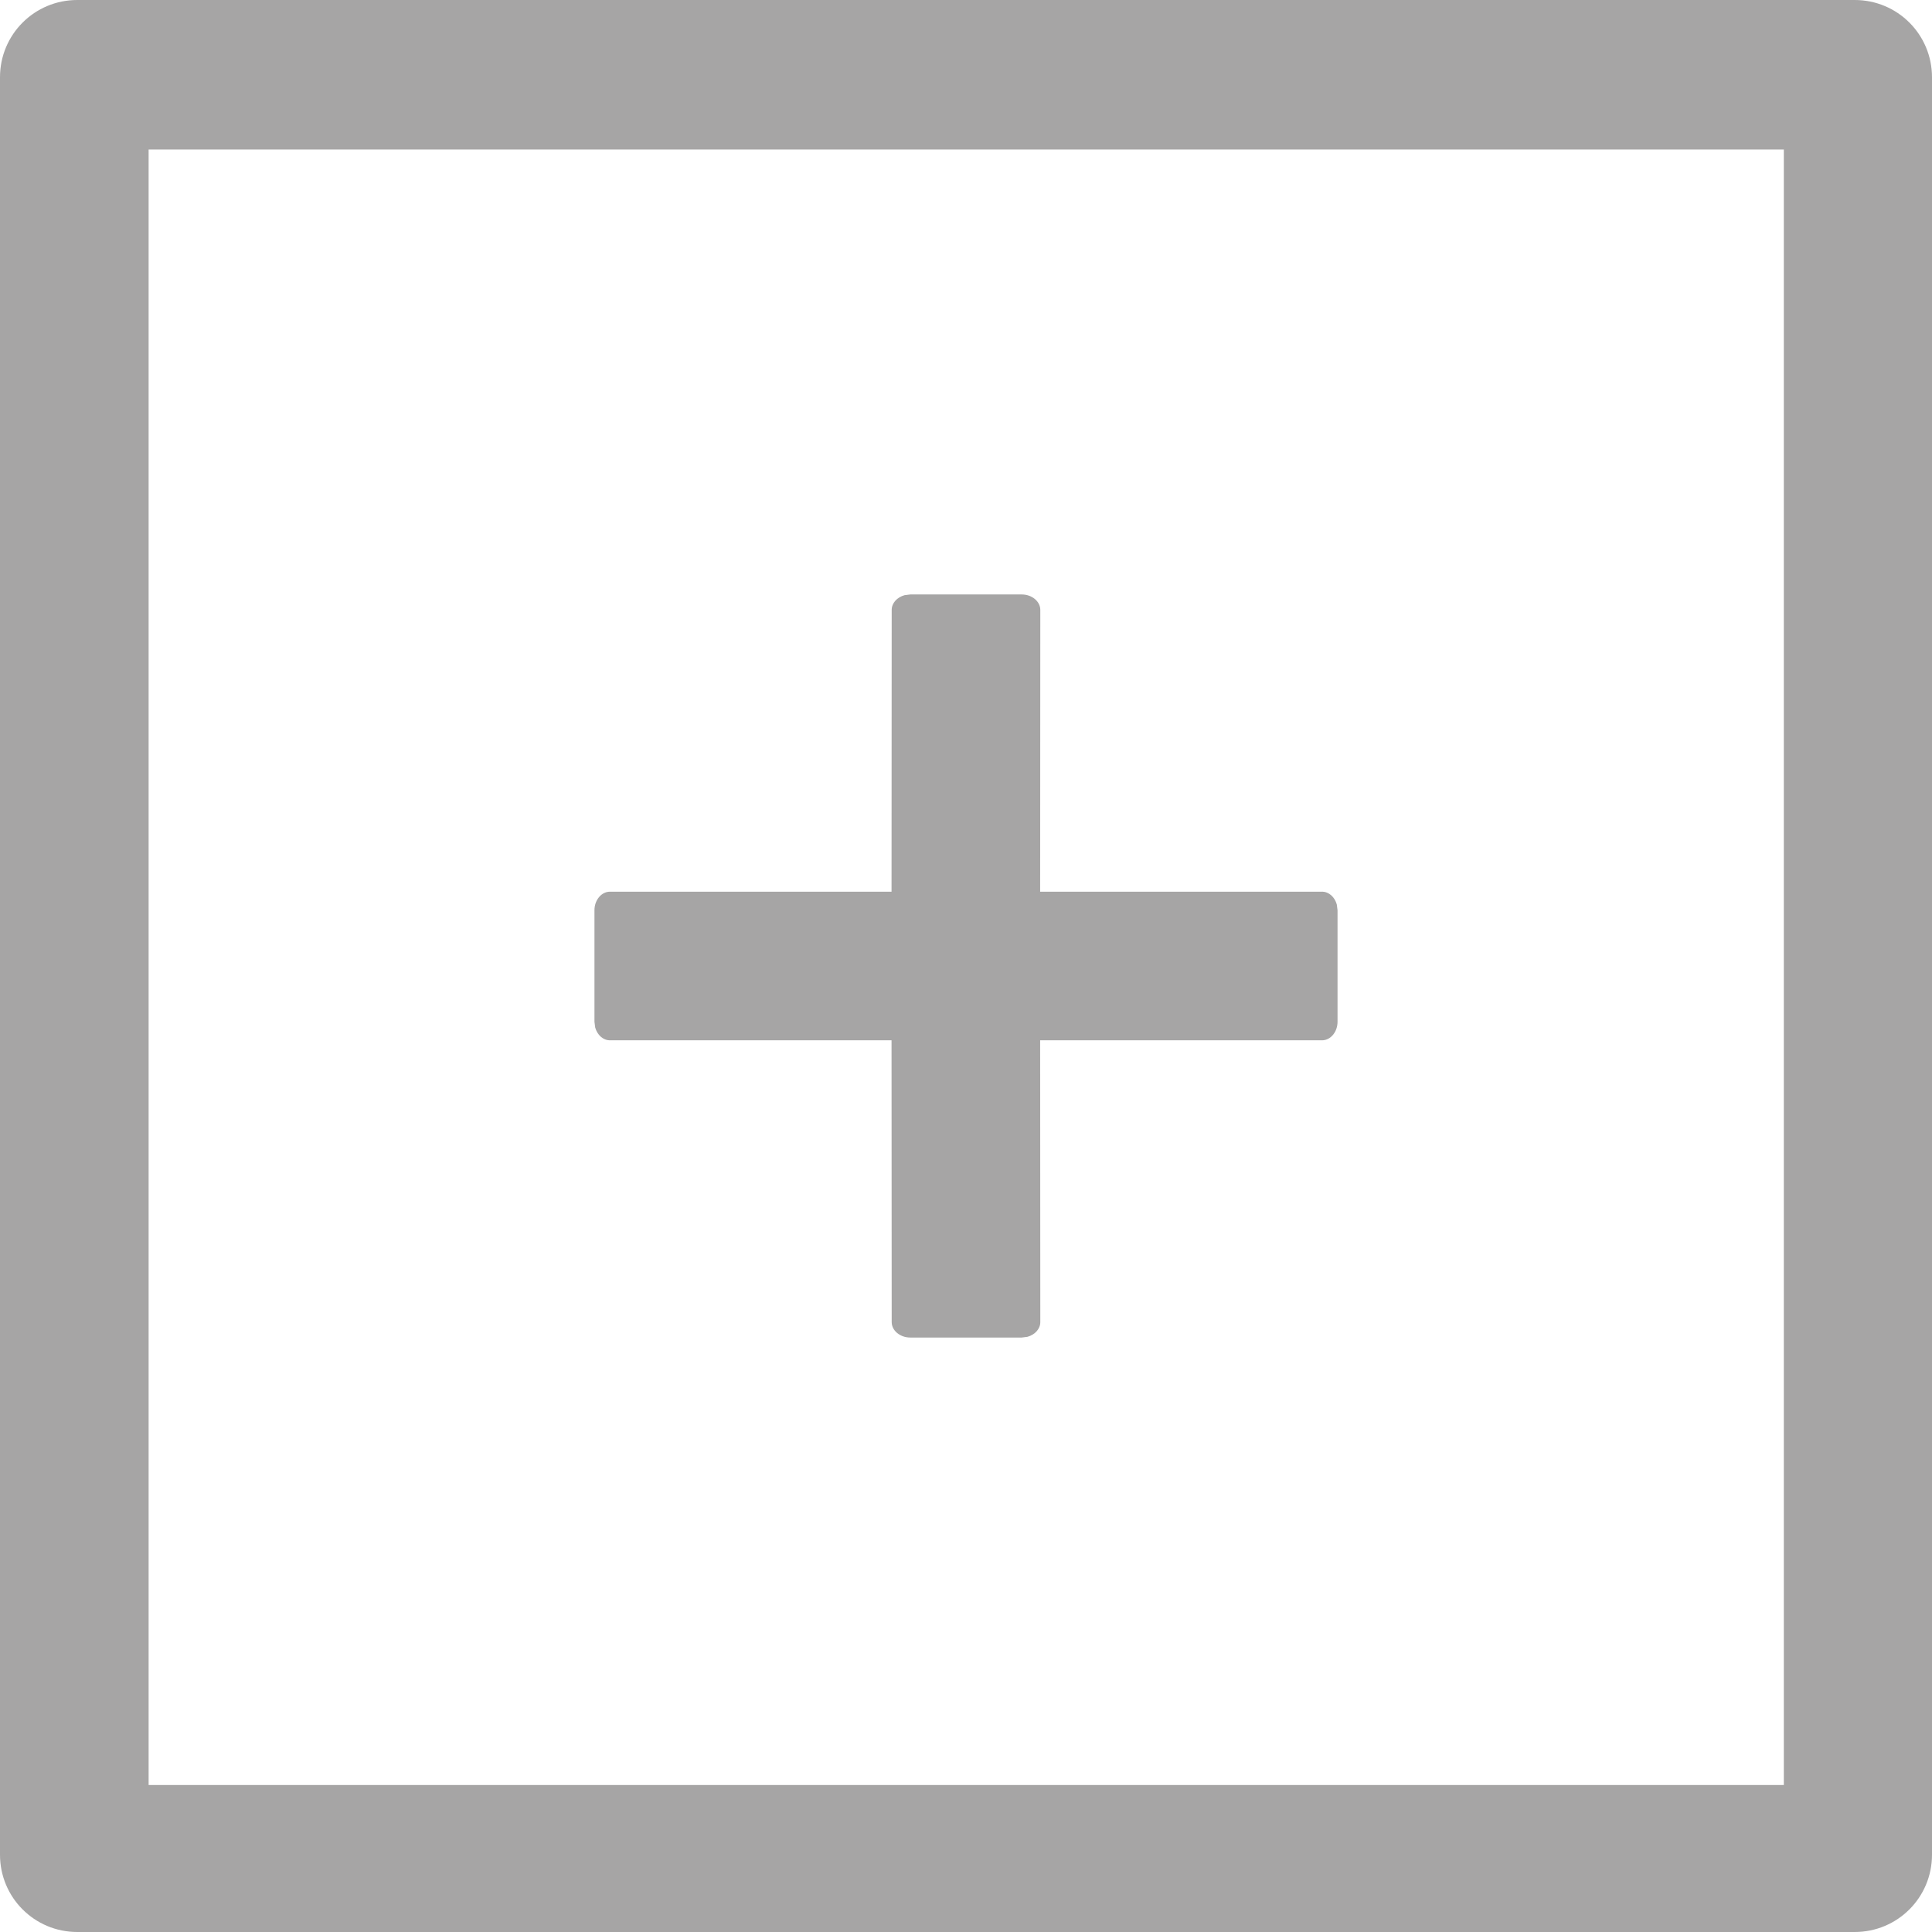 <?xml version="1.0" encoding="UTF-8"?>
<svg width="13px" height="13px" viewBox="0 0 13 13" version="1.1" xmlns="http://www.w3.org/2000/svg" xmlns:xlink="http://www.w3.org/1999/xlink">
    <title>fill</title>
    <g id="页面-1" stroke="none" stroke-width="1" fill="none" fill-rule="evenodd">
        <path d="M12.48,0 C12.768,0 13,0.232 13,0.52 L13,12.48 C13,12.768 12.768,13 12.48,13 L0.52,13 C0.232,13 0,12.768 0,12.48 L0,0.52 C0,0.232 0.232,0 0.52,0 Z M12.003,1.006 L1,1.006 L1,12.011 L12.003,12.011 L12.003,1.006 Z M6.875,4 C6.944,4 7,4.047 7,4.104 L6.999,6 L8.896,6 C8.942,6 8.981,6.036 8.995,6.086 L9,6.125 L9,6.875 C9,6.944 8.953,7 8.896,7 L6.999,7 L7,8.896 C7,8.942 6.964,8.981 6.914,8.995 L6.875,9 L6.125,9 C6.056,9 6,8.953 6,8.896 L5.999,7 L4.104,7 C4.058,7 4.019,6.964 4.005,6.914 L4,6.875 L4,6.125 C4,6.056 4.047,6 4.104,6 L5.999,6 L6,4.104 C6,4.058 6.036,4.019 6.086,4.005 L6.125,4 Z" id="fill" fill="#A6A5A5" fill-rule="nonzero"></path>
    </g>
</svg>